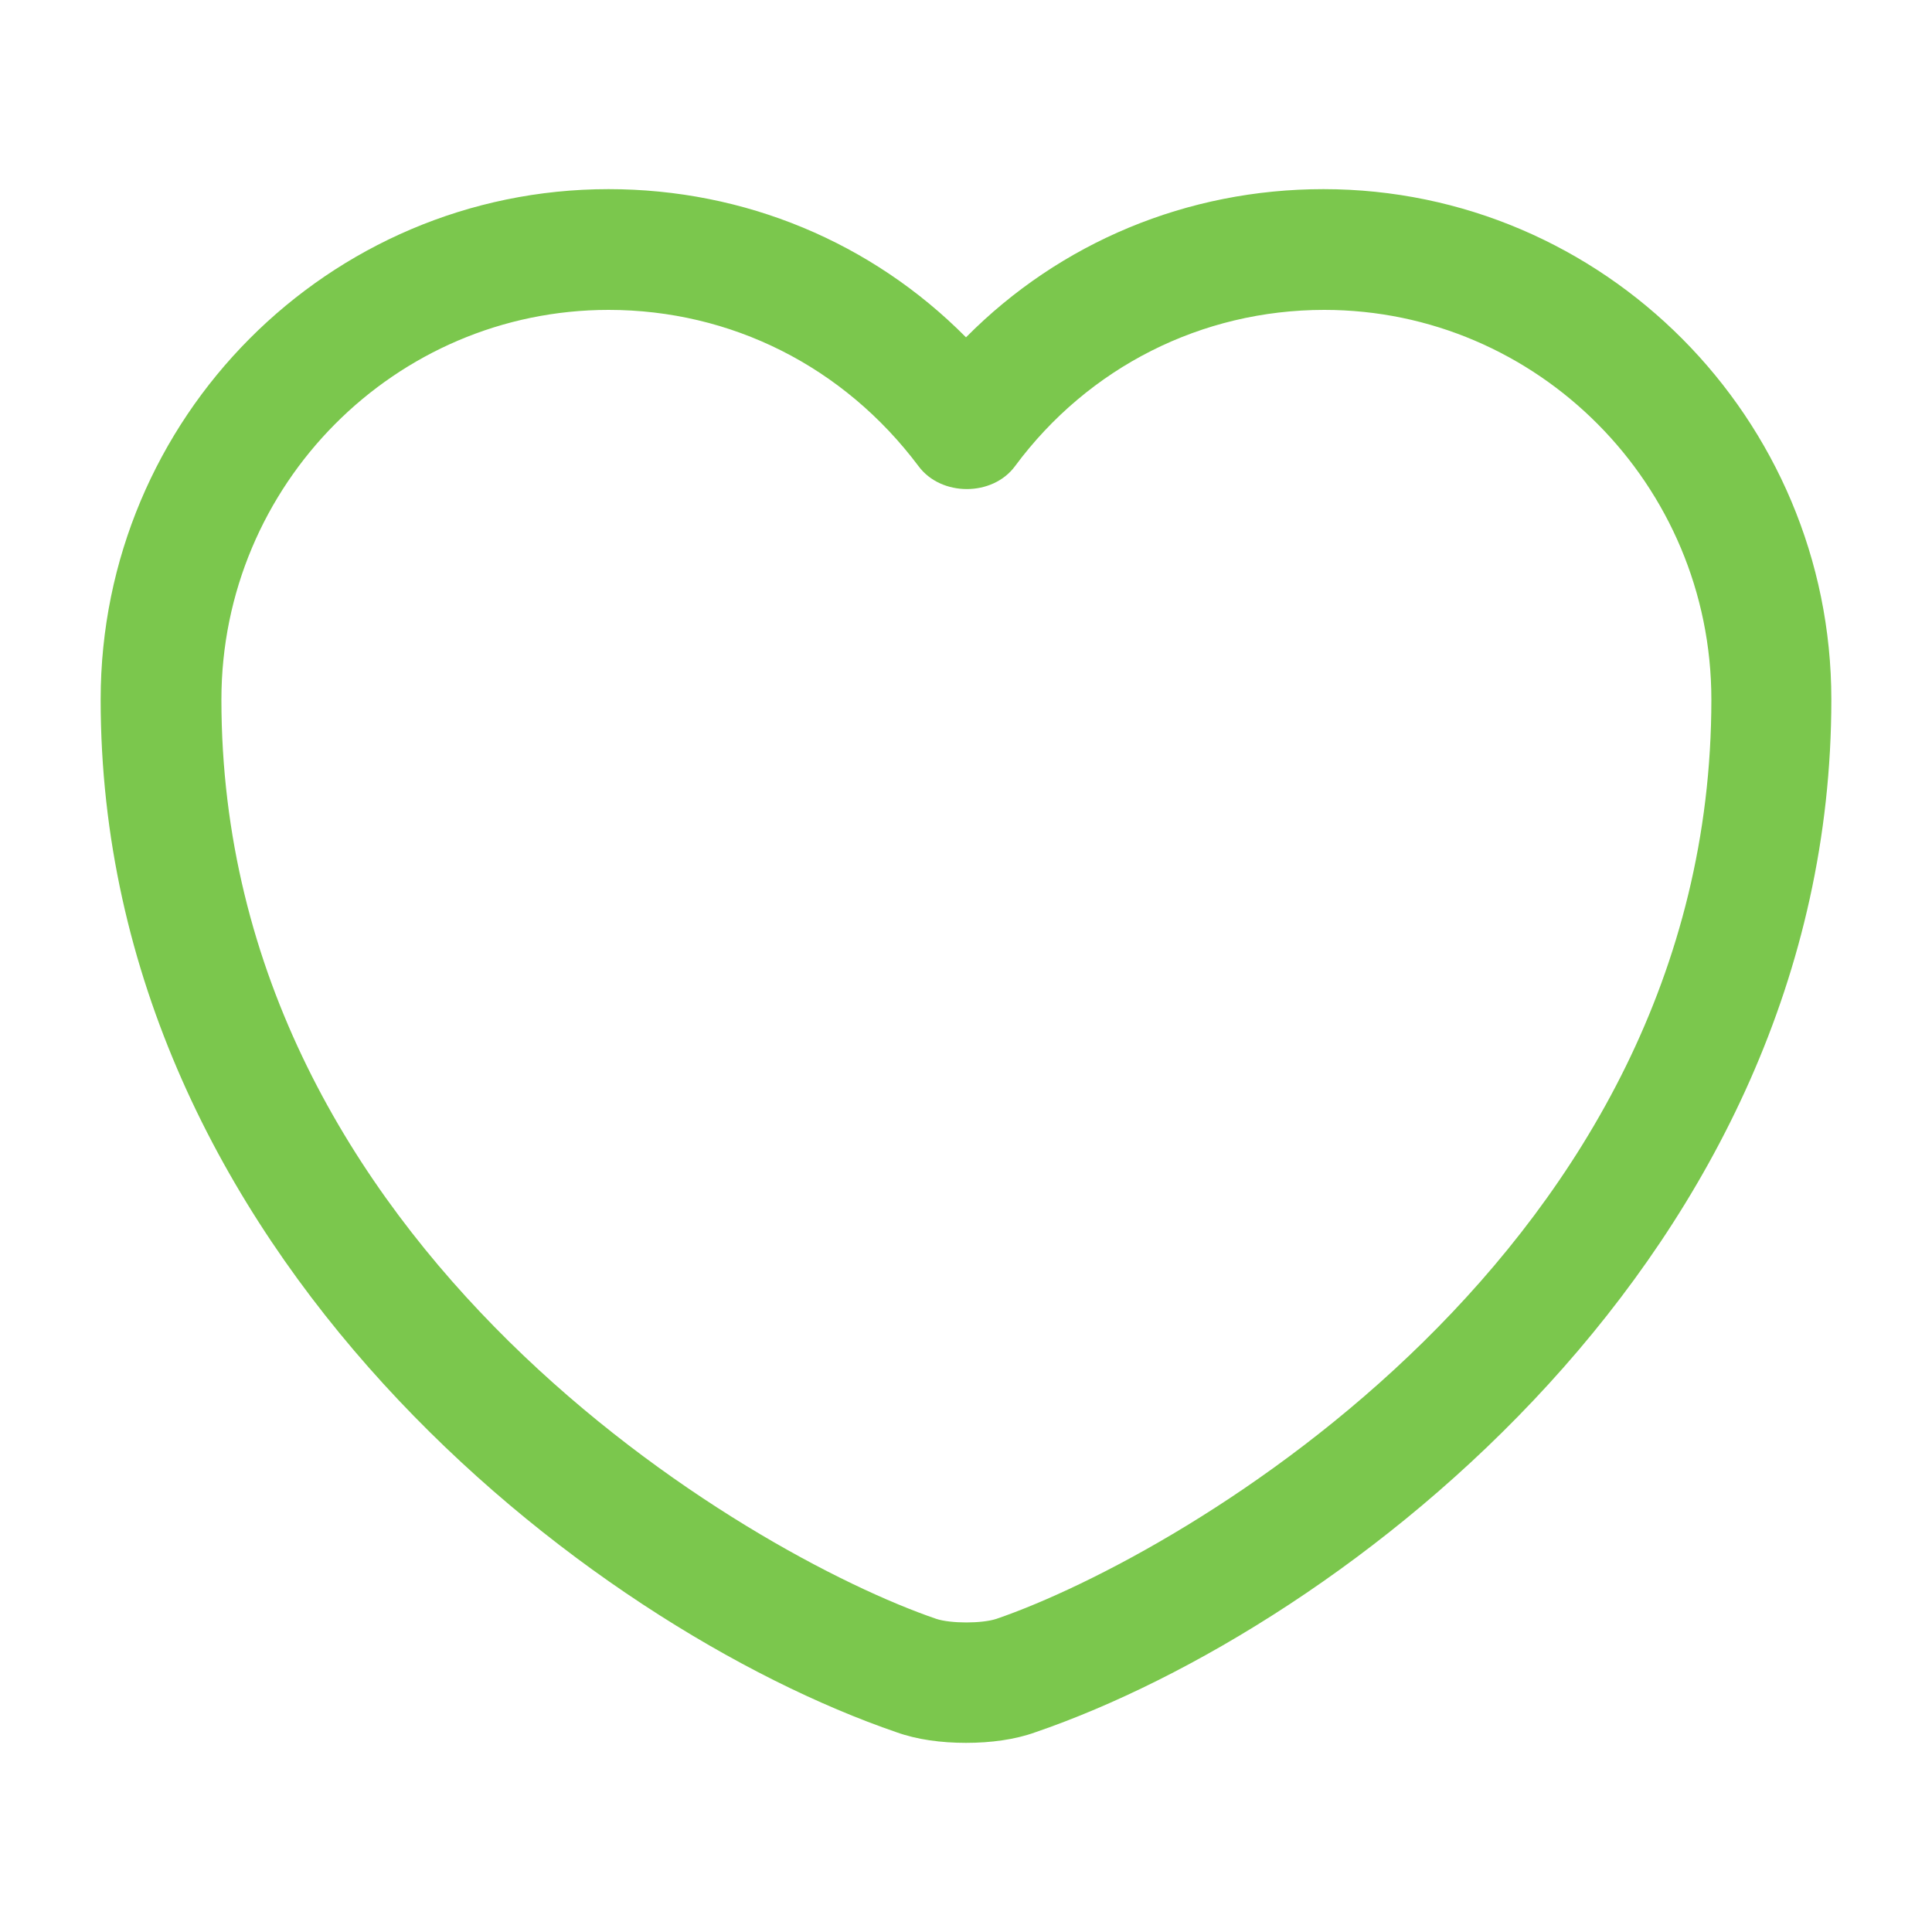 <svg width="20" height="20" viewBox="0 0 20 20" fill="none" xmlns="http://www.w3.org/2000/svg">
<path d="M10 18.042C9.742 18.042 9.492 18.008 9.283 17.933C6.1 16.842 1.042 12.967 1.042 7.242C1.042 4.325 3.4 1.958 6.3 1.958C7.708 1.958 9.025 2.508 10 3.492C10.975 2.508 12.291 1.958 13.7 1.958C16.6 1.958 18.958 4.333 18.958 7.242C18.958 12.975 13.9 16.842 10.716 17.933C10.508 18.008 10.258 18.042 10 18.042ZM6.3 3.208C4.091 3.208 2.292 5.017 2.292 7.242C2.292 12.933 7.766 16.1 9.691 16.758C9.841 16.808 10.166 16.808 10.316 16.758C12.233 16.1 17.716 12.942 17.716 7.242C17.716 5.017 15.916 3.208 13.708 3.208C12.441 3.208 11.267 3.8 10.508 4.825C10.275 5.142 9.742 5.142 9.508 4.825C8.733 3.792 7.566 3.208 6.3 3.208Z" fill="#7BC74D"/>
</svg>
